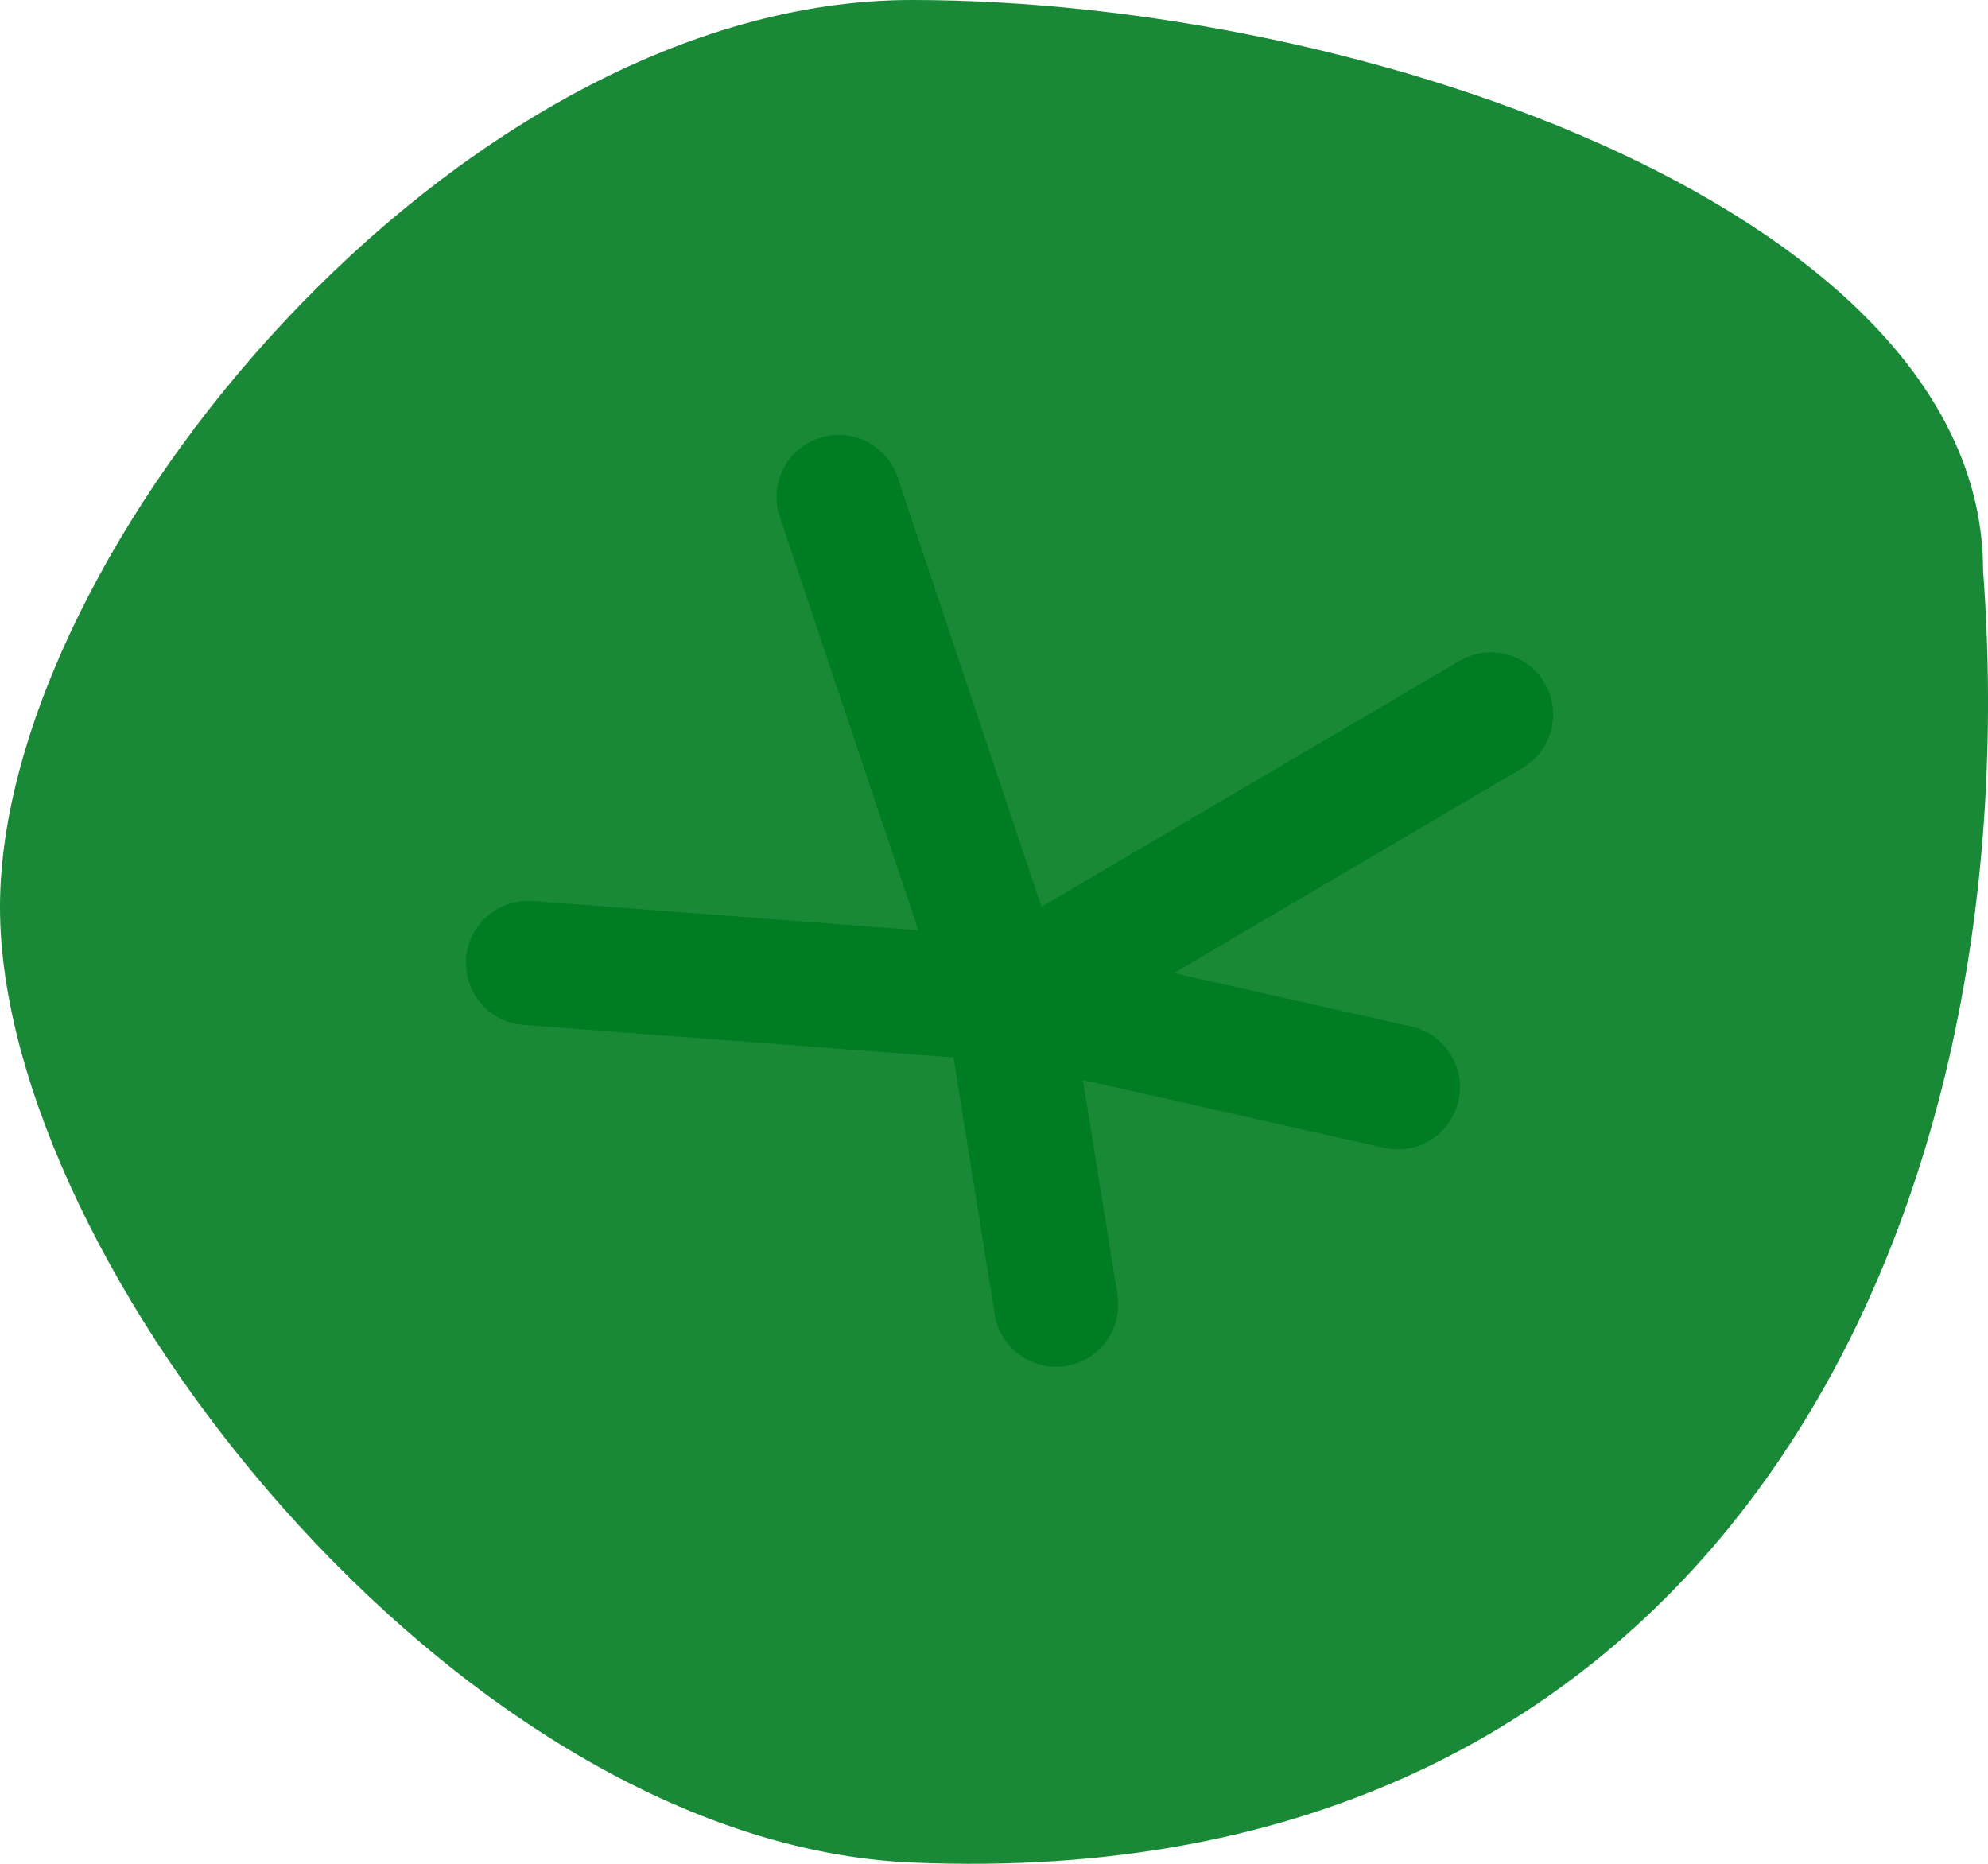 <svg width="32" height="30" viewBox="0 0 32 30" fill="none" xmlns="http://www.w3.org/2000/svg">
<path name="krone" d="M31.921 9.182C32.721 19.968 27.503 30.532 14.678 29.979C7.364 29.664 0 20.318 0 14.602C0 8.887 7.352 0 14.678 0C22.003 0 31.921 3.467 31.921 9.182Z" fill="#007C23" fill-opacity="0.9"/>
<path name="aeste" fill-rule="evenodd" clip-rule="evenodd" d="M13.182 7.052C13.706 6.876 14.273 7.159 14.448 7.682L16.765 14.596L23.493 10.638C23.969 10.358 24.582 10.517 24.862 10.993C25.142 11.469 24.983 12.082 24.507 12.362L18.895 15.663L22.72 16.524C23.259 16.646 23.597 17.181 23.476 17.72C23.354 18.259 22.819 18.597 22.28 18.476L17.431 17.384L17.987 20.841C18.075 21.386 17.704 21.899 17.159 21.987C16.614 22.075 16.101 21.704 16.013 21.159L15.347 17.021L8.425 16.497C7.874 16.455 7.461 15.975 7.503 15.425C7.545 14.874 8.025 14.461 8.576 14.503L14.782 14.973L12.552 8.318C12.376 7.794 12.659 7.227 13.182 7.052Z" fill="#007C23" fill-opacity="1.0"/>
</svg>
